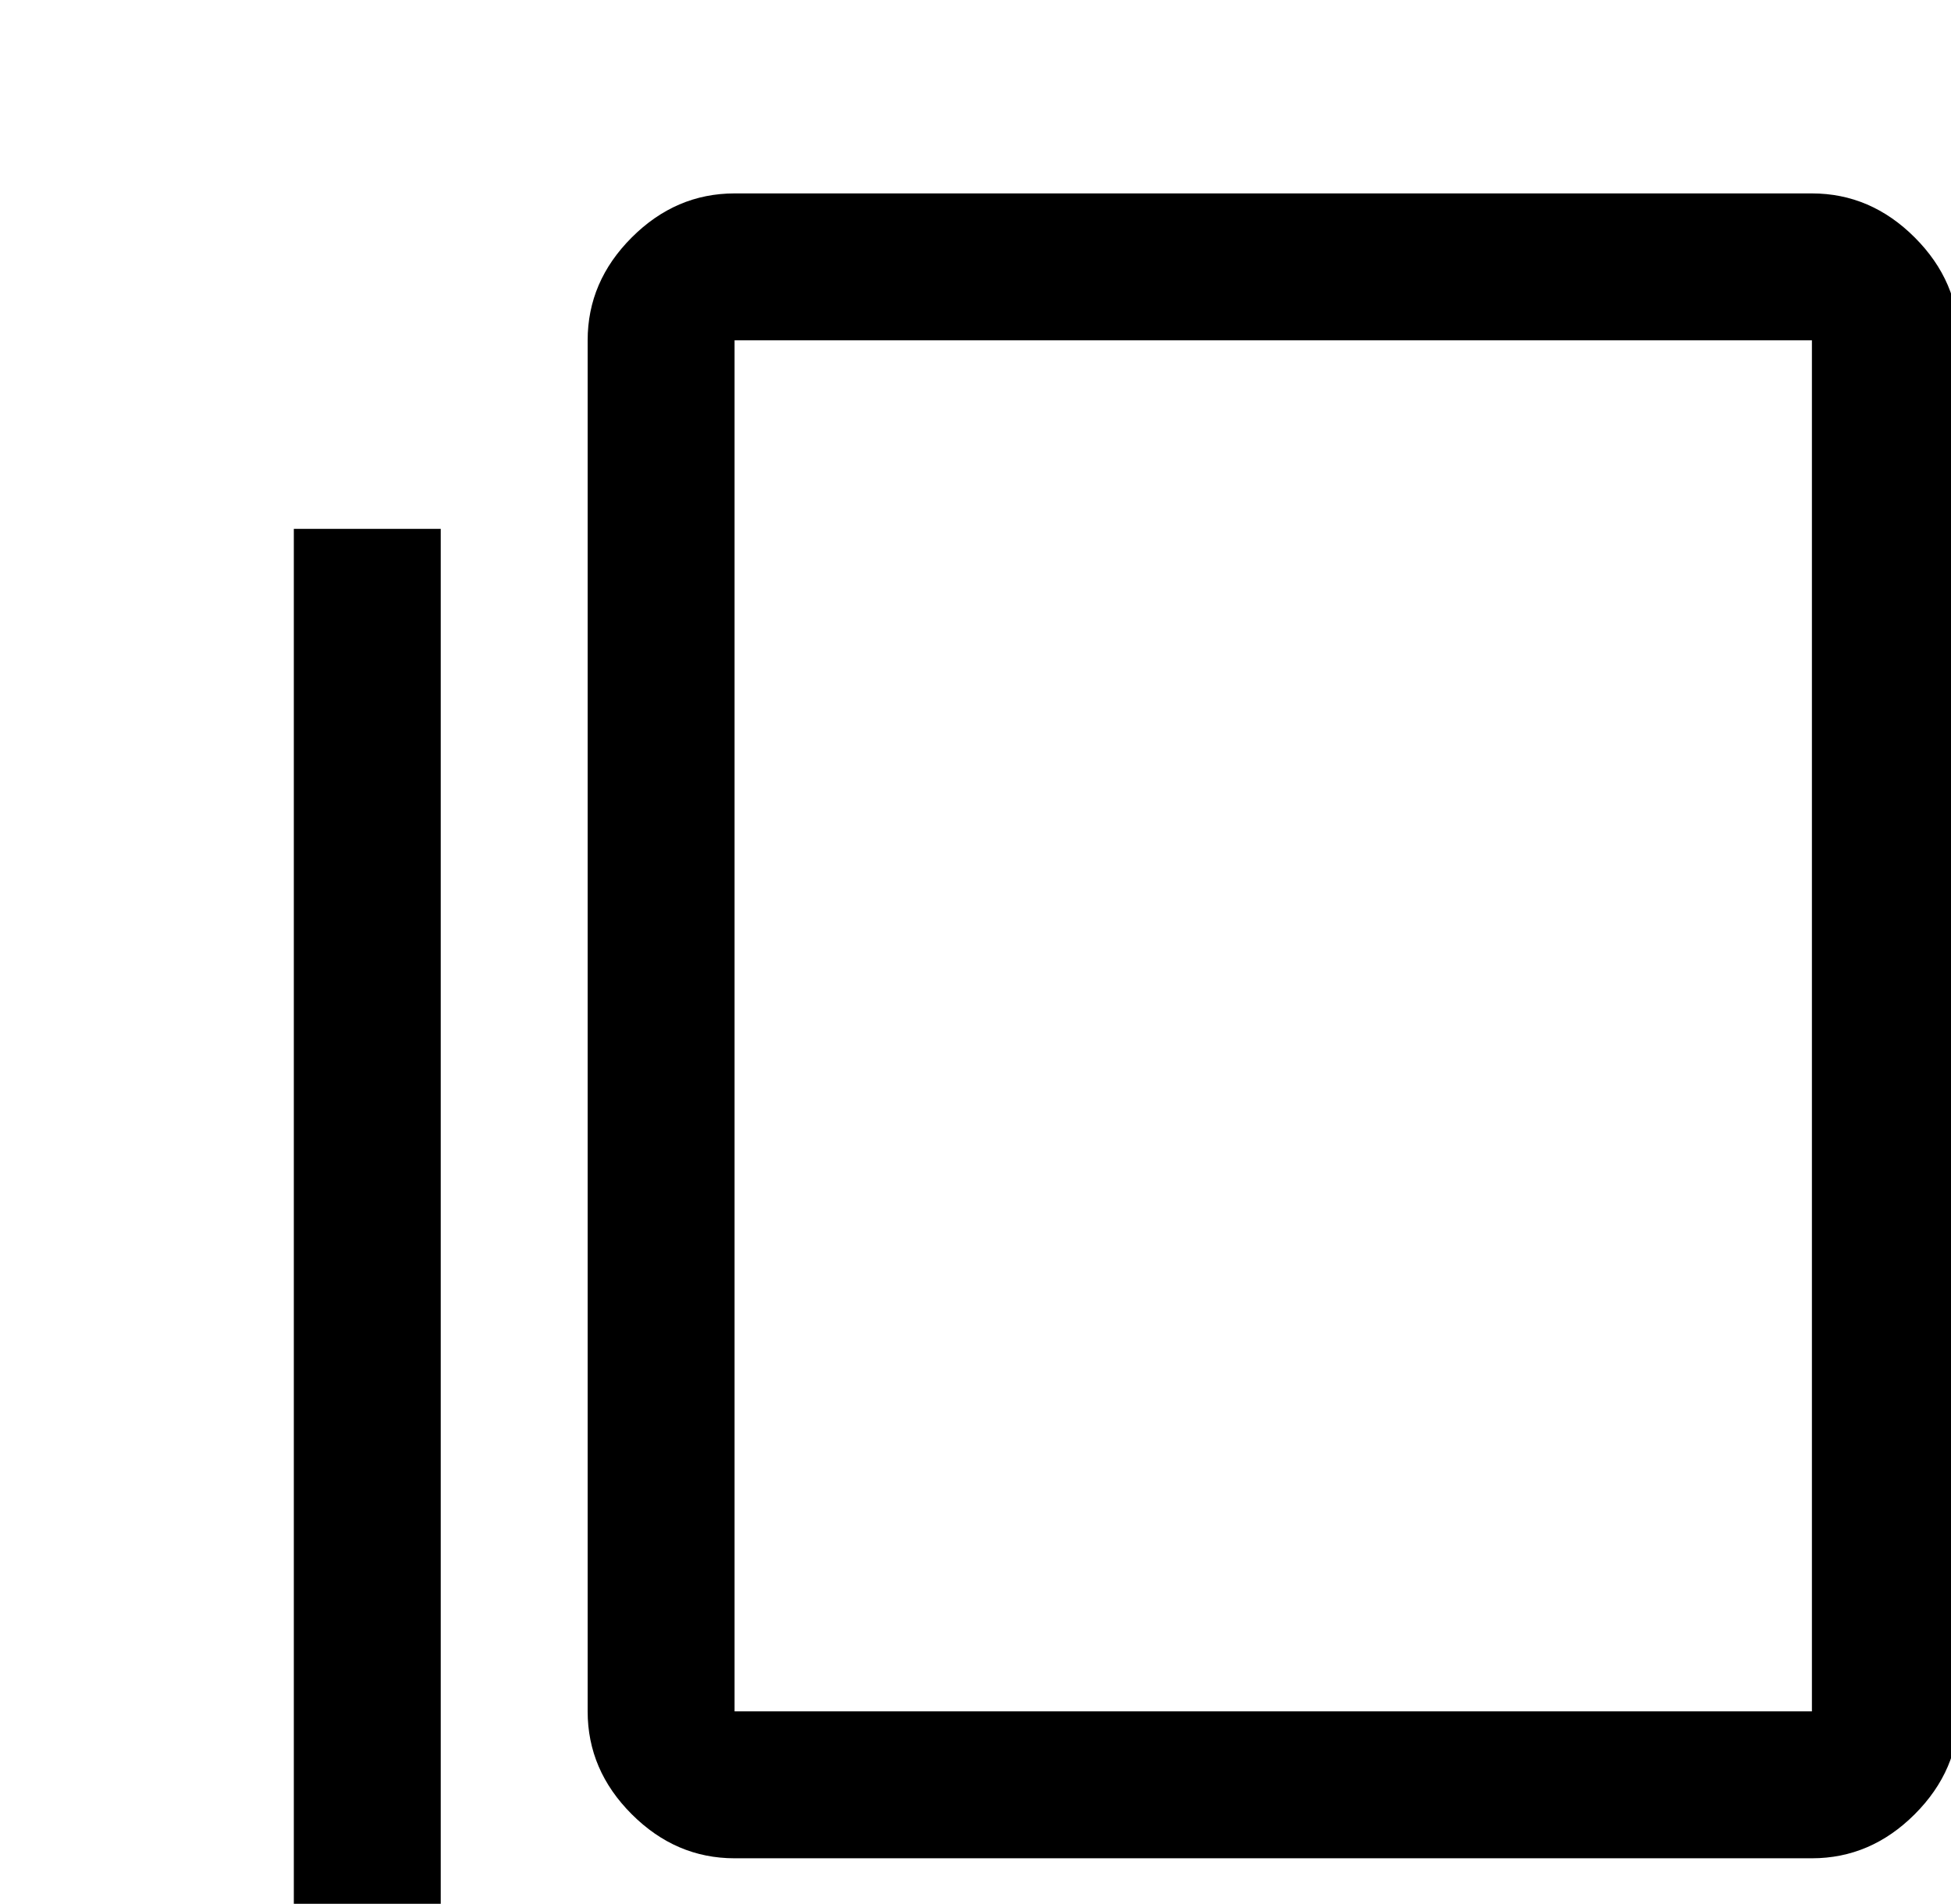 <svg width="83" height="81" viewBox="0 0 83 81" fill="currentColor" xmlns="http://www.w3.org/2000/svg">
<path d="M18.75 91.563C17.083 91.563 15.625 90.938 14.375 89.688C13.125 88.438 12.5 86.98 12.5 85.313V22.5H18.75V85.313H68.125V91.563H18.75ZM31.25 79.063C29.583 79.063 28.125 78.438 26.875 77.188C25.625 75.938 25 74.48 25 72.813V14.479C25 12.813 25.625 11.354 26.875 10.104C28.125 8.854 29.583 8.229 31.25 8.229H77.083C78.75 8.229 80.208 8.854 81.458 10.104C82.708 11.354 83.333 12.813 83.333 14.479V72.813C83.333 74.48 82.708 75.938 81.458 77.188C80.208 78.438 78.75 79.063 77.083 79.063H31.25ZM31.25 72.813H77.083V14.479H31.25V72.813Z"/>
</svg>
